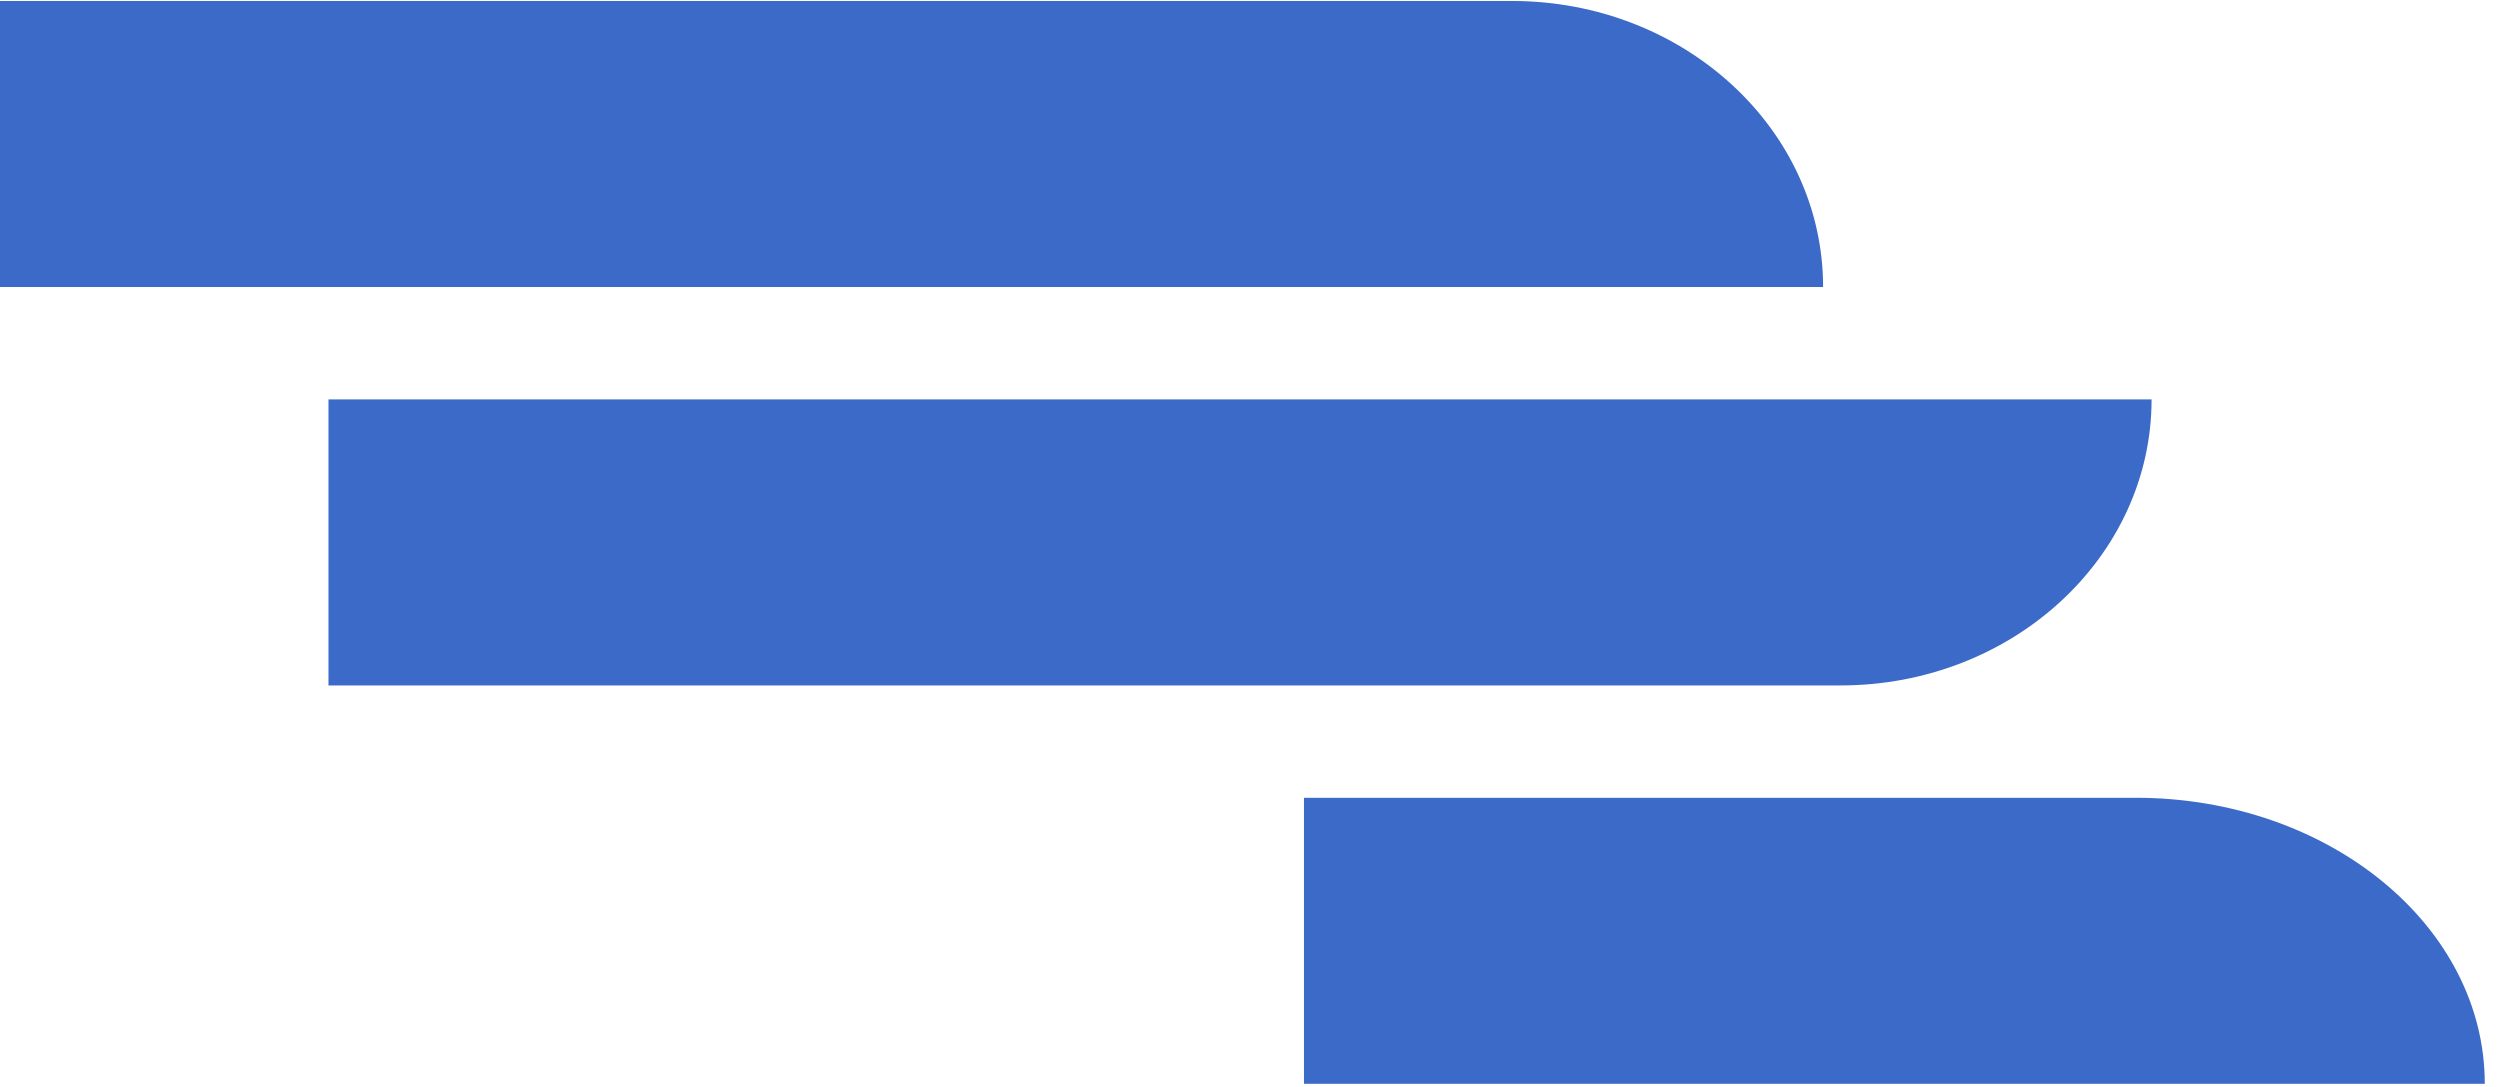 <svg width="46" height="20" viewBox="0 0 46 20" fill="none" xmlns="http://www.w3.org/2000/svg">
<path d="M39.298 14.679H23.993V19.942H45.72C45.72 17.035 42.845 14.679 39.298 14.679Z" fill="#3B6AC8"/>
<path d="M39.589 7.349H6.044V12.612H33.865C37.025 12.612 39.589 10.255 39.589 7.349Z" fill="#3B6AC8"/>
<path d="M27.821 0.018H0V5.281H33.545C33.545 2.374 30.981 0.018 27.821 0.018Z" fill="#3B6AC8"/>
</svg>

